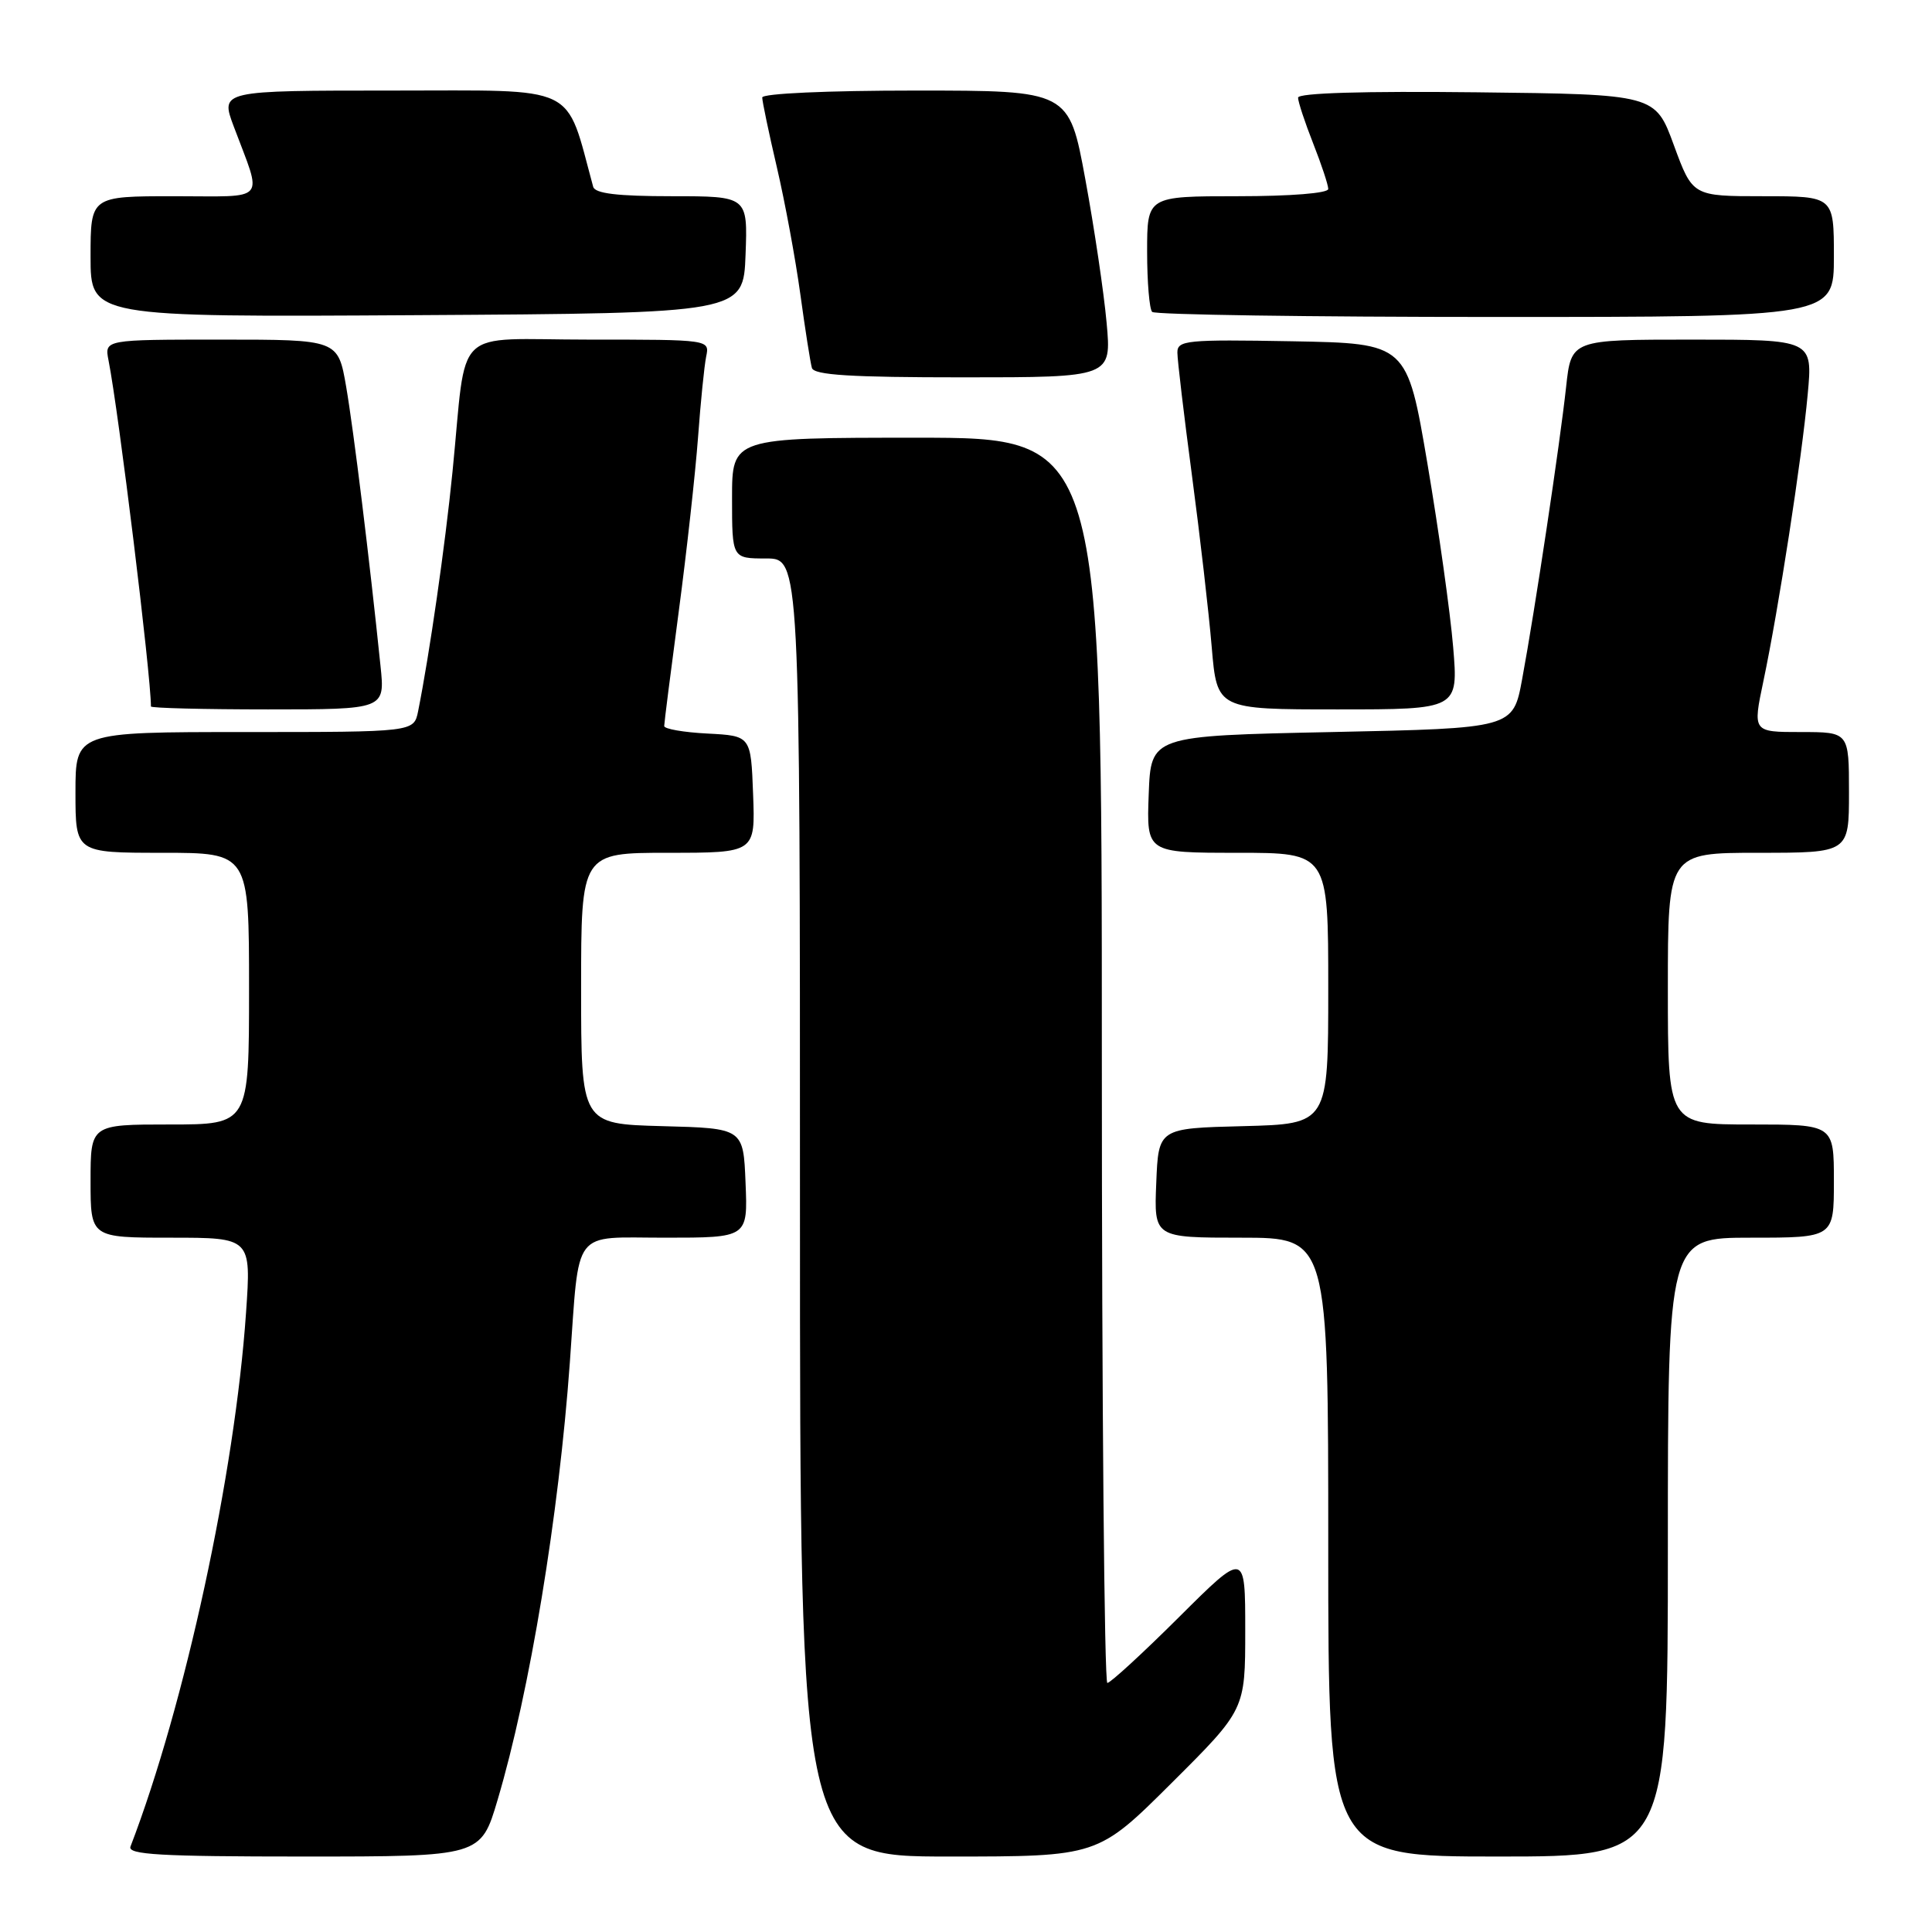 <?xml version="1.0" encoding="UTF-8" standalone="no"?>
<!DOCTYPE svg PUBLIC "-//W3C//DTD SVG 1.1//EN" "http://www.w3.org/Graphics/SVG/1.1/DTD/svg11.dtd" >
<svg xmlns="http://www.w3.org/2000/svg" xmlns:xlink="http://www.w3.org/1999/xlink" version="1.1" viewBox="0 0 256 256">
 <g >
 <path fill="currentColor"
d=" M 65.93 238.51 C 70.20 224.14 74.05 200.81 75.51 180.50 C 76.81 162.50 75.66 164.00 88.11 164.00 C 99.09 164.00 99.09 164.00 98.79 156.75 C 98.50 149.50 98.50 149.50 87.75 149.22 C 77.00 148.93 77.00 148.93 77.00 130.97 C 77.00 113.00 77.00 113.00 88.54 113.00 C 100.08 113.00 100.08 113.00 99.79 105.25 C 99.50 97.50 99.50 97.50 93.75 97.20 C 90.59 97.04 88.00 96.59 88.01 96.20 C 88.01 95.82 88.88 88.97 89.94 81.00 C 91.00 73.03 92.14 62.67 92.49 58.00 C 92.83 53.33 93.32 48.49 93.57 47.25 C 94.04 45.00 94.04 45.00 78.06 45.00 C 59.67 45.00 61.93 42.82 59.96 62.50 C 58.98 72.36 56.90 86.77 55.40 94.25 C 54.84 97.00 54.84 97.00 32.42 97.00 C 10.00 97.00 10.00 97.00 10.00 105.00 C 10.00 113.00 10.00 113.00 21.50 113.00 C 33.00 113.00 33.00 113.00 33.00 131.00 C 33.00 149.00 33.00 149.00 22.50 149.00 C 12.00 149.00 12.00 149.00 12.00 156.50 C 12.00 164.00 12.00 164.00 22.64 164.00 C 33.29 164.00 33.29 164.00 32.60 173.95 C 31.13 195.28 24.51 225.87 17.29 244.68 C 16.88 245.75 21.21 246.00 40.25 246.00 C 63.71 246.00 63.71 246.00 65.93 238.51 Z  M 155.23 236.27 C 165.00 226.54 165.00 226.54 165.00 216.04 C 165.00 205.54 165.00 205.54 156.23 214.27 C 151.41 219.07 147.13 223.00 146.73 223.00 C 146.33 223.00 146.00 185.88 146.00 140.50 C 146.00 58.00 146.00 58.00 121.50 58.00 C 97.00 58.00 97.00 58.00 97.00 66.00 C 97.00 74.00 97.00 74.00 101.50 74.00 C 106.00 74.00 106.00 74.00 106.00 160.00 C 106.00 246.00 106.00 246.00 125.73 246.00 C 145.46 246.00 145.46 246.00 155.23 236.27 Z  M 221.00 205.00 C 221.00 164.00 221.00 164.00 232.00 164.00 C 243.00 164.00 243.00 164.00 243.00 156.50 C 243.00 149.00 243.00 149.00 232.00 149.00 C 221.00 149.00 221.00 149.00 221.00 131.00 C 221.00 113.00 221.00 113.00 233.00 113.00 C 245.00 113.00 245.00 113.00 245.00 105.00 C 245.00 97.00 245.00 97.00 238.62 97.00 C 232.24 97.00 232.24 97.00 233.66 90.25 C 235.68 80.67 238.75 60.79 239.53 52.25 C 240.20 45.00 240.20 45.00 224.20 45.00 C 208.20 45.00 208.20 45.00 207.52 51.25 C 206.71 58.73 203.38 80.92 201.69 90.00 C 200.49 96.50 200.49 96.50 176.49 97.00 C 152.50 97.50 152.50 97.50 152.21 105.25 C 151.92 113.00 151.92 113.00 163.96 113.00 C 176.00 113.00 176.00 113.00 176.00 130.97 C 176.00 148.93 176.00 148.93 164.75 149.22 C 153.50 149.50 153.50 149.50 153.21 156.75 C 152.91 164.00 152.91 164.00 164.46 164.00 C 176.00 164.00 176.00 164.00 176.00 205.00 C 176.00 246.00 176.00 246.00 198.50 246.00 C 221.00 246.00 221.00 246.00 221.00 205.00 Z  M 50.42 88.25 C 48.98 74.25 46.86 57.00 45.87 51.25 C 44.79 45.00 44.79 45.00 29.32 45.00 C 13.84 45.00 13.84 45.00 14.38 47.75 C 15.73 54.59 20.00 89.42 20.00 93.61 C 20.00 93.82 26.98 94.00 35.51 94.00 C 51.02 94.00 51.02 94.00 50.42 88.25 Z  M 192.55 85.73 C 192.17 81.18 190.64 70.27 189.15 61.48 C 186.44 45.50 186.44 45.50 171.22 45.22 C 157.20 44.97 156.00 45.09 156.01 46.72 C 156.01 47.70 156.88 55.02 157.94 63.00 C 159.00 70.97 160.18 81.21 160.56 85.75 C 161.26 94.00 161.26 94.00 177.25 94.00 C 193.24 94.00 193.24 94.00 192.55 85.73 Z  M 146.63 42.75 C 146.27 38.76 145.00 30.21 143.81 23.75 C 141.65 12.00 141.65 12.00 121.32 12.00 C 109.60 12.00 101.00 12.39 101.00 12.92 C 101.00 13.43 101.87 17.59 102.94 22.17 C 104.01 26.75 105.41 34.33 106.05 39.00 C 106.69 43.67 107.38 48.06 107.58 48.75 C 107.85 49.70 112.73 50.00 127.61 50.00 C 147.29 50.00 147.29 50.00 146.63 42.75 Z  M 98.79 33.75 C 99.08 26.00 99.08 26.00 89.01 26.00 C 81.80 26.00 78.84 25.64 78.60 24.75 C 74.84 10.97 76.98 12.00 52.04 12.00 C 29.19 12.00 29.19 12.00 30.97 16.75 C 34.80 26.97 35.63 26.00 23.07 26.00 C 12.00 26.00 12.00 26.00 12.00 34.01 C 12.00 42.02 12.00 42.02 55.25 41.76 C 98.50 41.50 98.50 41.50 98.79 33.75 Z  M 243.00 34.00 C 243.00 26.00 243.00 26.00 233.64 26.00 C 224.28 26.00 224.28 26.00 221.80 19.25 C 219.33 12.50 219.33 12.50 195.67 12.23 C 180.68 12.06 172.00 12.32 172.00 12.94 C 172.00 13.48 172.90 16.21 174.00 19.00 C 175.10 21.79 176.00 24.51 176.00 25.04 C 176.00 25.60 171.03 26.00 164.00 26.00 C 152.00 26.00 152.00 26.00 152.00 33.33 C 152.00 37.37 152.30 40.97 152.67 41.33 C 153.03 41.70 173.51 42.00 198.17 42.00 C 243.00 42.00 243.00 42.00 243.00 34.00 Z "/>
</g>
</svg>